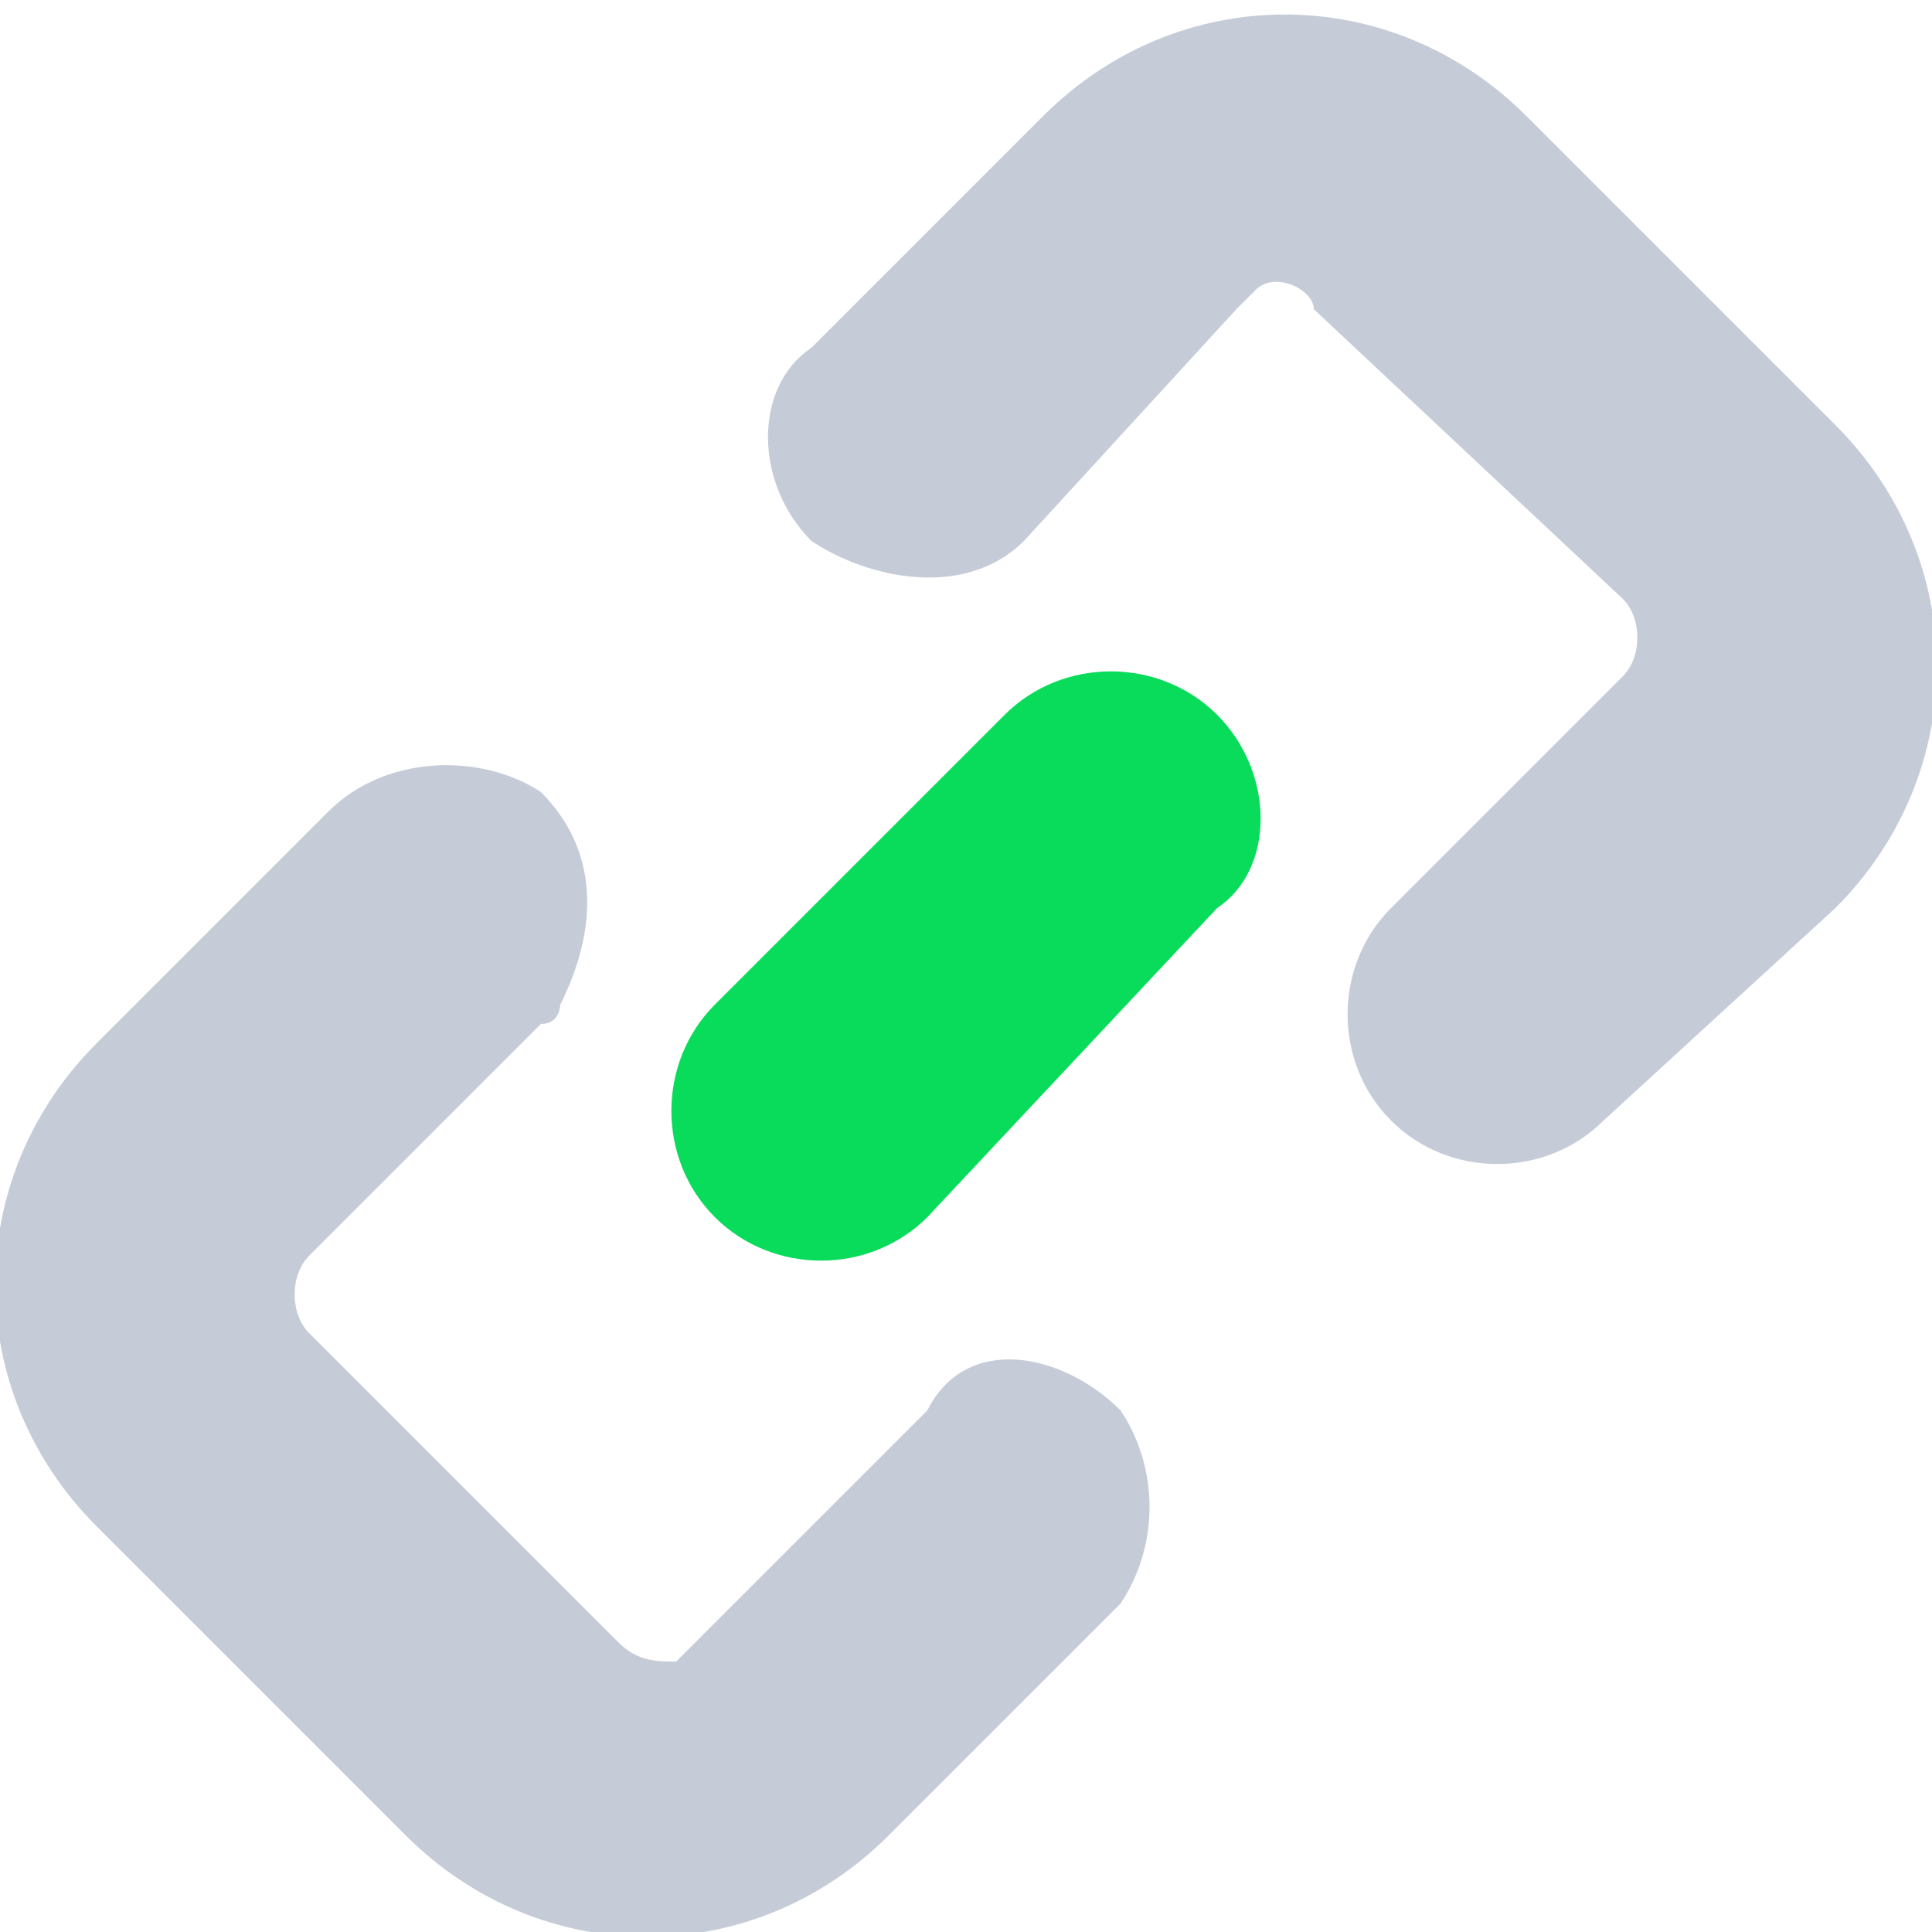 <?xml version="1.0" encoding="utf-8"?>
<!-- Generator: Adobe Illustrator 24.1.2, SVG Export Plug-In . SVG Version: 6.00 Build 0)  -->
<svg id='Layer_1' style='enable-background:new 0 0 140 140;'
     version='1.1' viewBox='0 0 140 140' x='0px' xml:space='preserve'
     xmlns='http://www.w3.org/2000/svg' y='0px'>
<style type='text/css'>
	.st0 {
    fill: #C6CCD7;
  }

  .st1 {
    fill: #08DC5A;
  }
</style>
  <g transform='matrix(14,0,0,14,0,0)'>
	<path class='st0' d='M2.1,9.5L0.5,7.9c-0.7-0.7-0.7-1.8,0-2.5l1.2-1.2C2,3.9,2.5,3.9,2.8,4.1c0.3,0.3,0.3,0.7,0.1,1.1
		c0,0,0,0.1-0.1,0.1L1.6,6.5c-0.1,0.1-0.1,0.3,0,0.4l1.6,1.6c0.1,0.1,0.2,0.1,0.3,0.1c0,0,0,0,0.1-0.1l1.2-1.2c0.2-0.4,0.7-0.3,1,0
		C6,7.6,6,8,5.8,8.3L4.6,9.5C3.9,10.2,2.8,10.2,2.1,9.5L2.1,9.5z'/>
    <path class='st0' d='M7.2,5.8C6.9,5.5,6.9,5,7.2,4.7l0,0l1.2-1.2c0.1-0.1,0.1-0.3,0-0.4L6.8,1.6c0-0.1-0.2-0.2-0.3-0.1
		c0,0,0,0-0.1,0.1L5.3,2.8C5,3.1,4.5,3,4.2,2.8c-0.3-0.3-0.3-0.8,0-1l1.2-1.2c0.7-0.7,1.8-0.7,2.5,0l1.6,1.6c0.7,0.7,0.7,1.8,0,2.5
		L8.3,5.8C8,6.1,7.5,6.1,7.2,5.8L7.2,5.8z'/>
    <path class='st1' d='M3.7,6.3C3.4,6,3.4,5.5,3.7,5.2l0,0l1.5-1.5c0.3-0.3,0.8-0.3,1.1,0c0.3,0.3,0.3,0.8,0,1L4.8,6.3
		C4.5,6.6,4,6.6,3.7,6.3L3.7,6.3z'/>
</g>
</svg>
